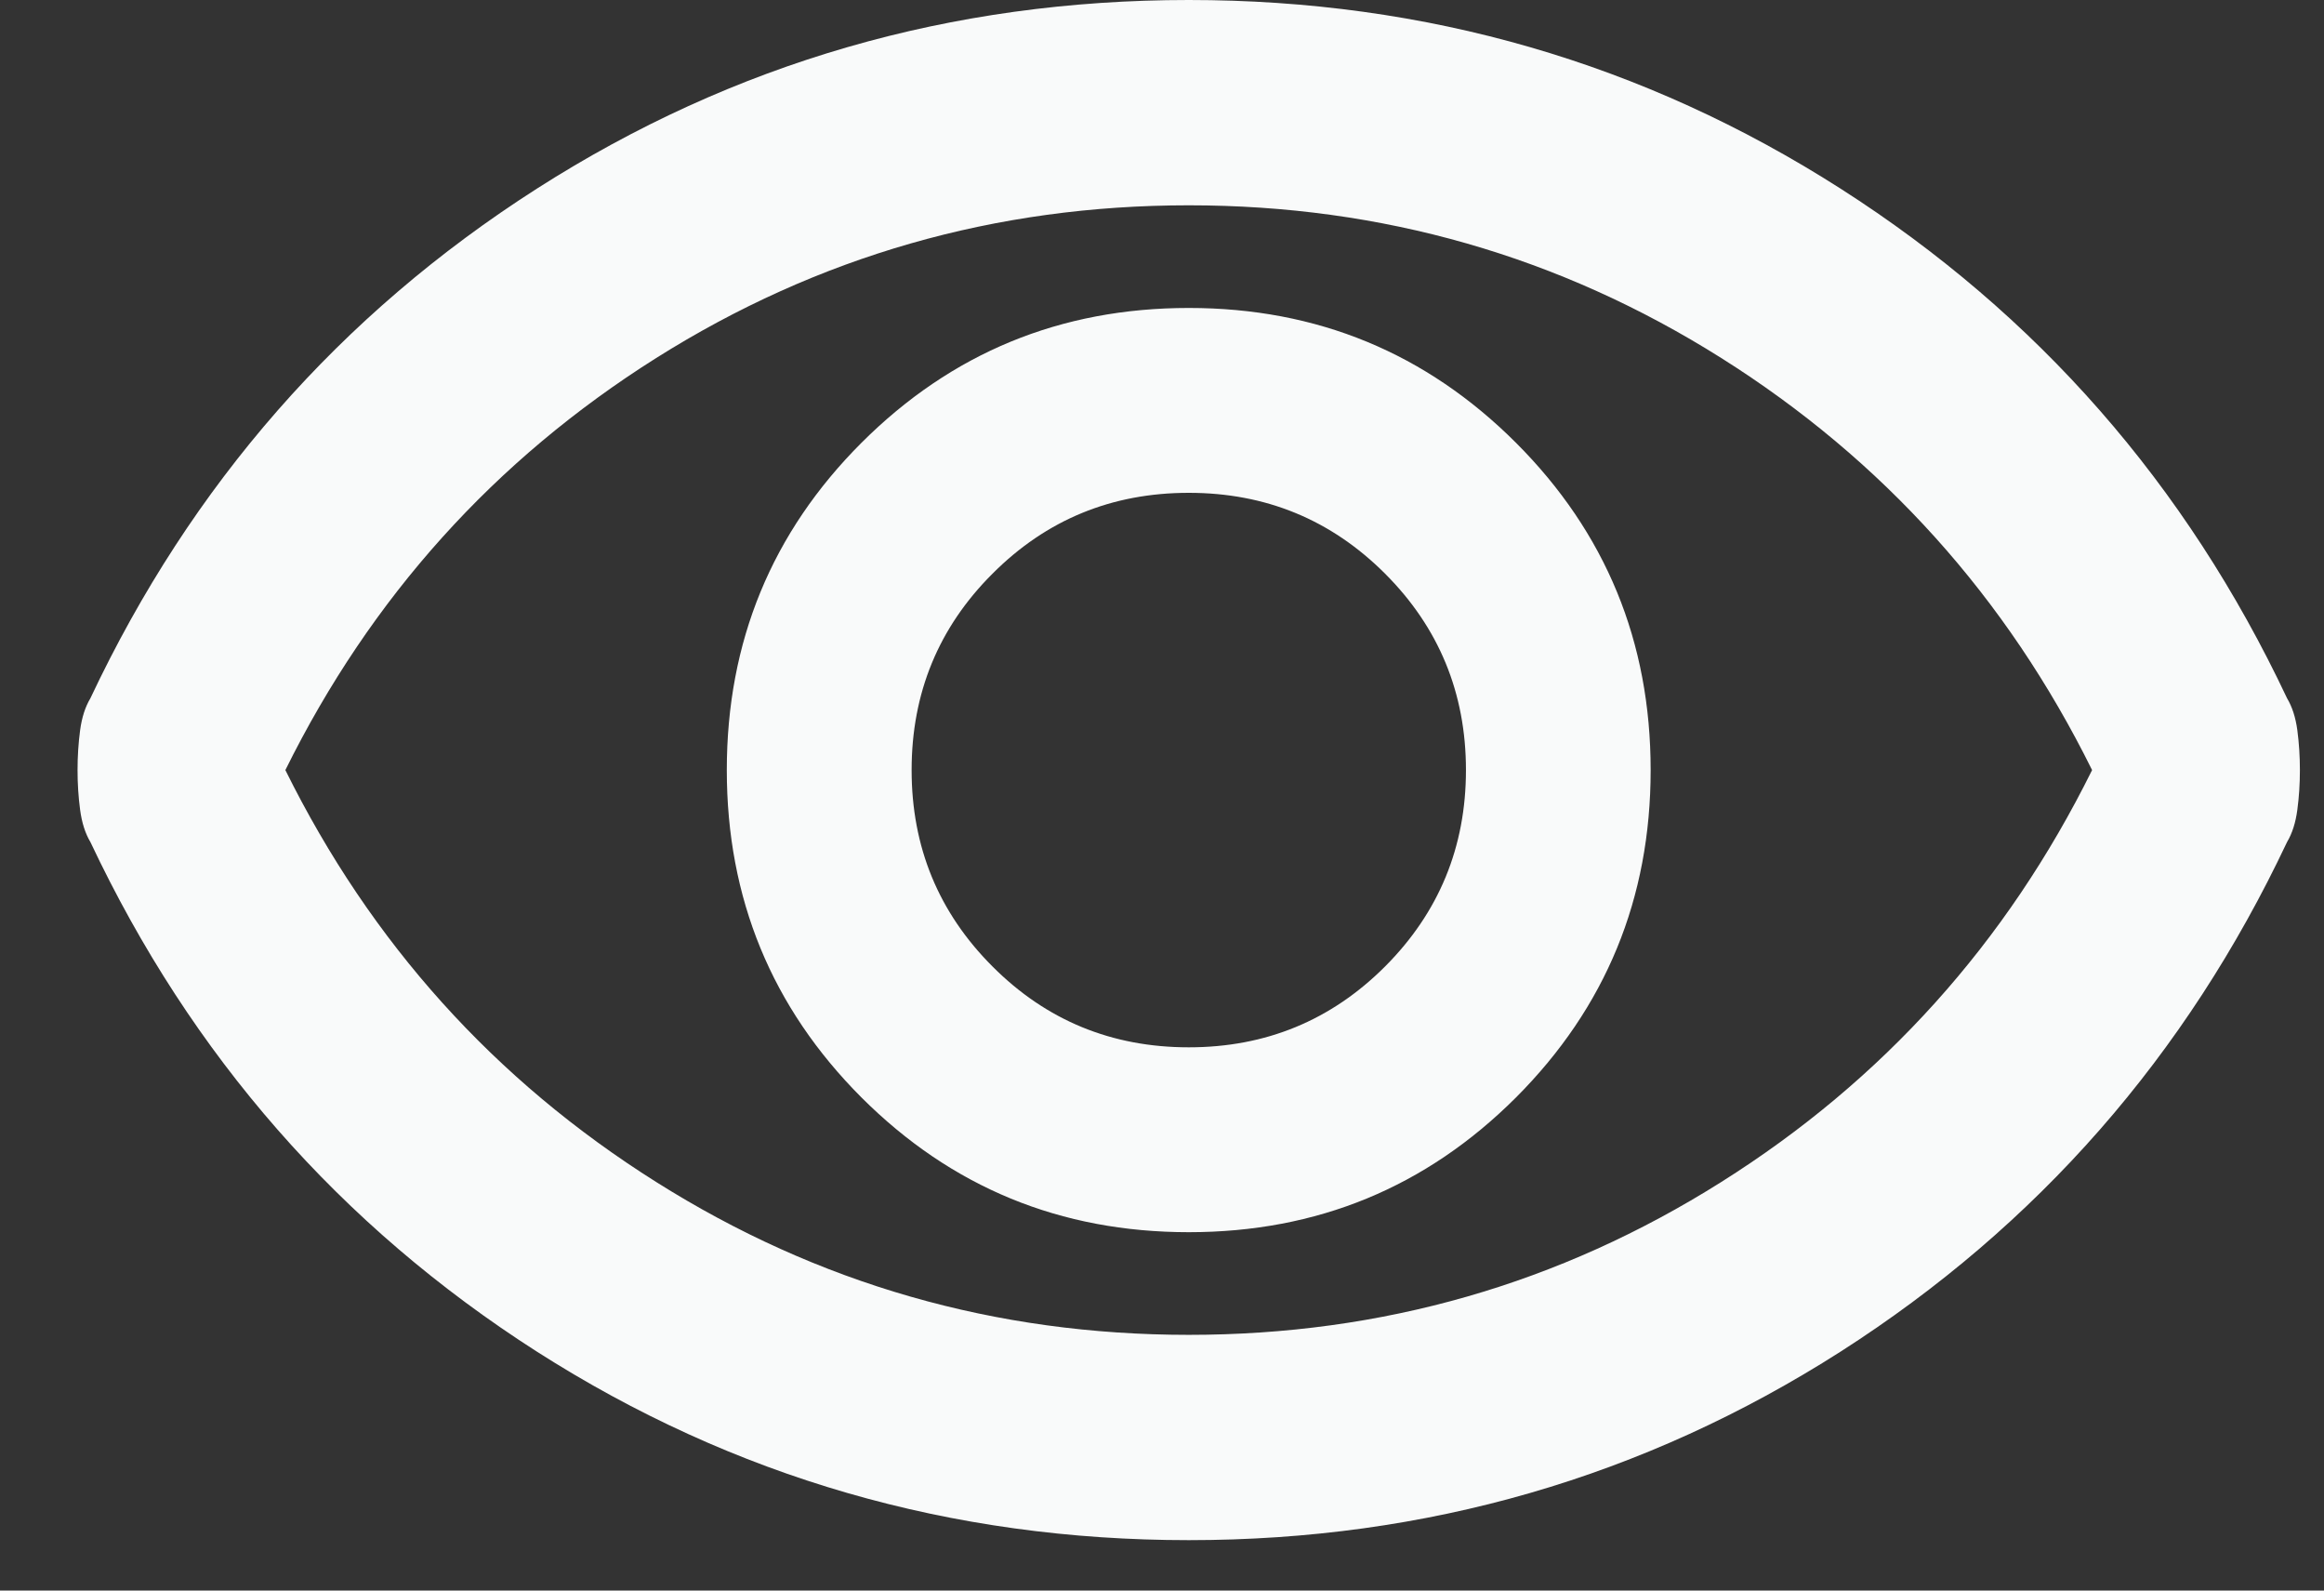 <svg width="19" height="13" viewBox="0 0 19 13" fill="none" xmlns="http://www.w3.org/2000/svg">
<rect x="0" y="0" width="19" height="13" fill="#333333" stroke="none"/>
<path d="M9.719 10.071C10.768 10.071 11.659 9.704 12.394 8.97C13.128 8.235 13.495 7.343 13.495 6.294C13.495 5.245 13.128 4.353 12.394 3.619C11.659 2.885 10.768 2.517 9.719 2.517C8.669 2.517 7.778 2.885 7.043 3.619C6.309 4.353 5.942 5.245 5.942 6.294C5.942 7.343 6.309 8.235 7.043 8.97C7.778 9.704 8.669 10.071 9.719 10.071ZM9.719 8.56C9.089 8.56 8.554 8.34 8.114 7.899C7.673 7.458 7.453 6.923 7.453 6.294C7.453 5.665 7.673 5.129 8.114 4.689C8.554 4.248 9.089 4.028 9.719 4.028C10.348 4.028 10.883 4.248 11.324 4.689C11.764 5.129 11.985 5.665 11.985 6.294C11.985 6.923 11.764 7.458 11.324 7.899C10.883 8.34 10.348 8.56 9.719 8.56ZM9.719 12.588C7.774 12.588 5.998 12.074 4.389 11.047C2.781 10.018 1.564 8.63 0.739 6.882C0.697 6.812 0.669 6.724 0.655 6.619C0.641 6.514 0.634 6.406 0.634 6.294C0.634 6.182 0.641 6.074 0.655 5.968C0.669 5.864 0.697 5.777 0.739 5.707C1.564 3.958 2.781 2.57 4.389 1.542C5.998 0.514 7.774 -0 9.719 -0C11.663 -0 13.439 0.514 15.048 1.542C16.656 2.57 17.873 3.958 18.698 5.707C18.74 5.777 18.768 5.864 18.782 5.968C18.796 6.074 18.803 6.182 18.803 6.294C18.803 6.406 18.796 6.514 18.782 6.619C18.768 6.724 18.74 6.812 18.698 6.882C17.873 8.63 16.656 10.018 15.048 11.047C13.439 12.074 11.663 12.588 9.719 12.588ZM9.719 10.91C11.299 10.91 12.75 10.494 14.072 9.661C15.394 8.829 16.404 7.707 17.104 6.294C16.404 4.881 15.394 3.759 14.072 2.926C12.75 2.094 11.299 1.678 9.719 1.678C8.138 1.678 6.687 2.094 5.365 2.926C4.043 3.759 3.033 4.881 2.333 6.294C3.033 7.707 4.043 8.829 5.365 9.661C6.687 10.494 8.138 10.91 9.719 10.91Z" fill="#F9FAFA"/>
</svg>
